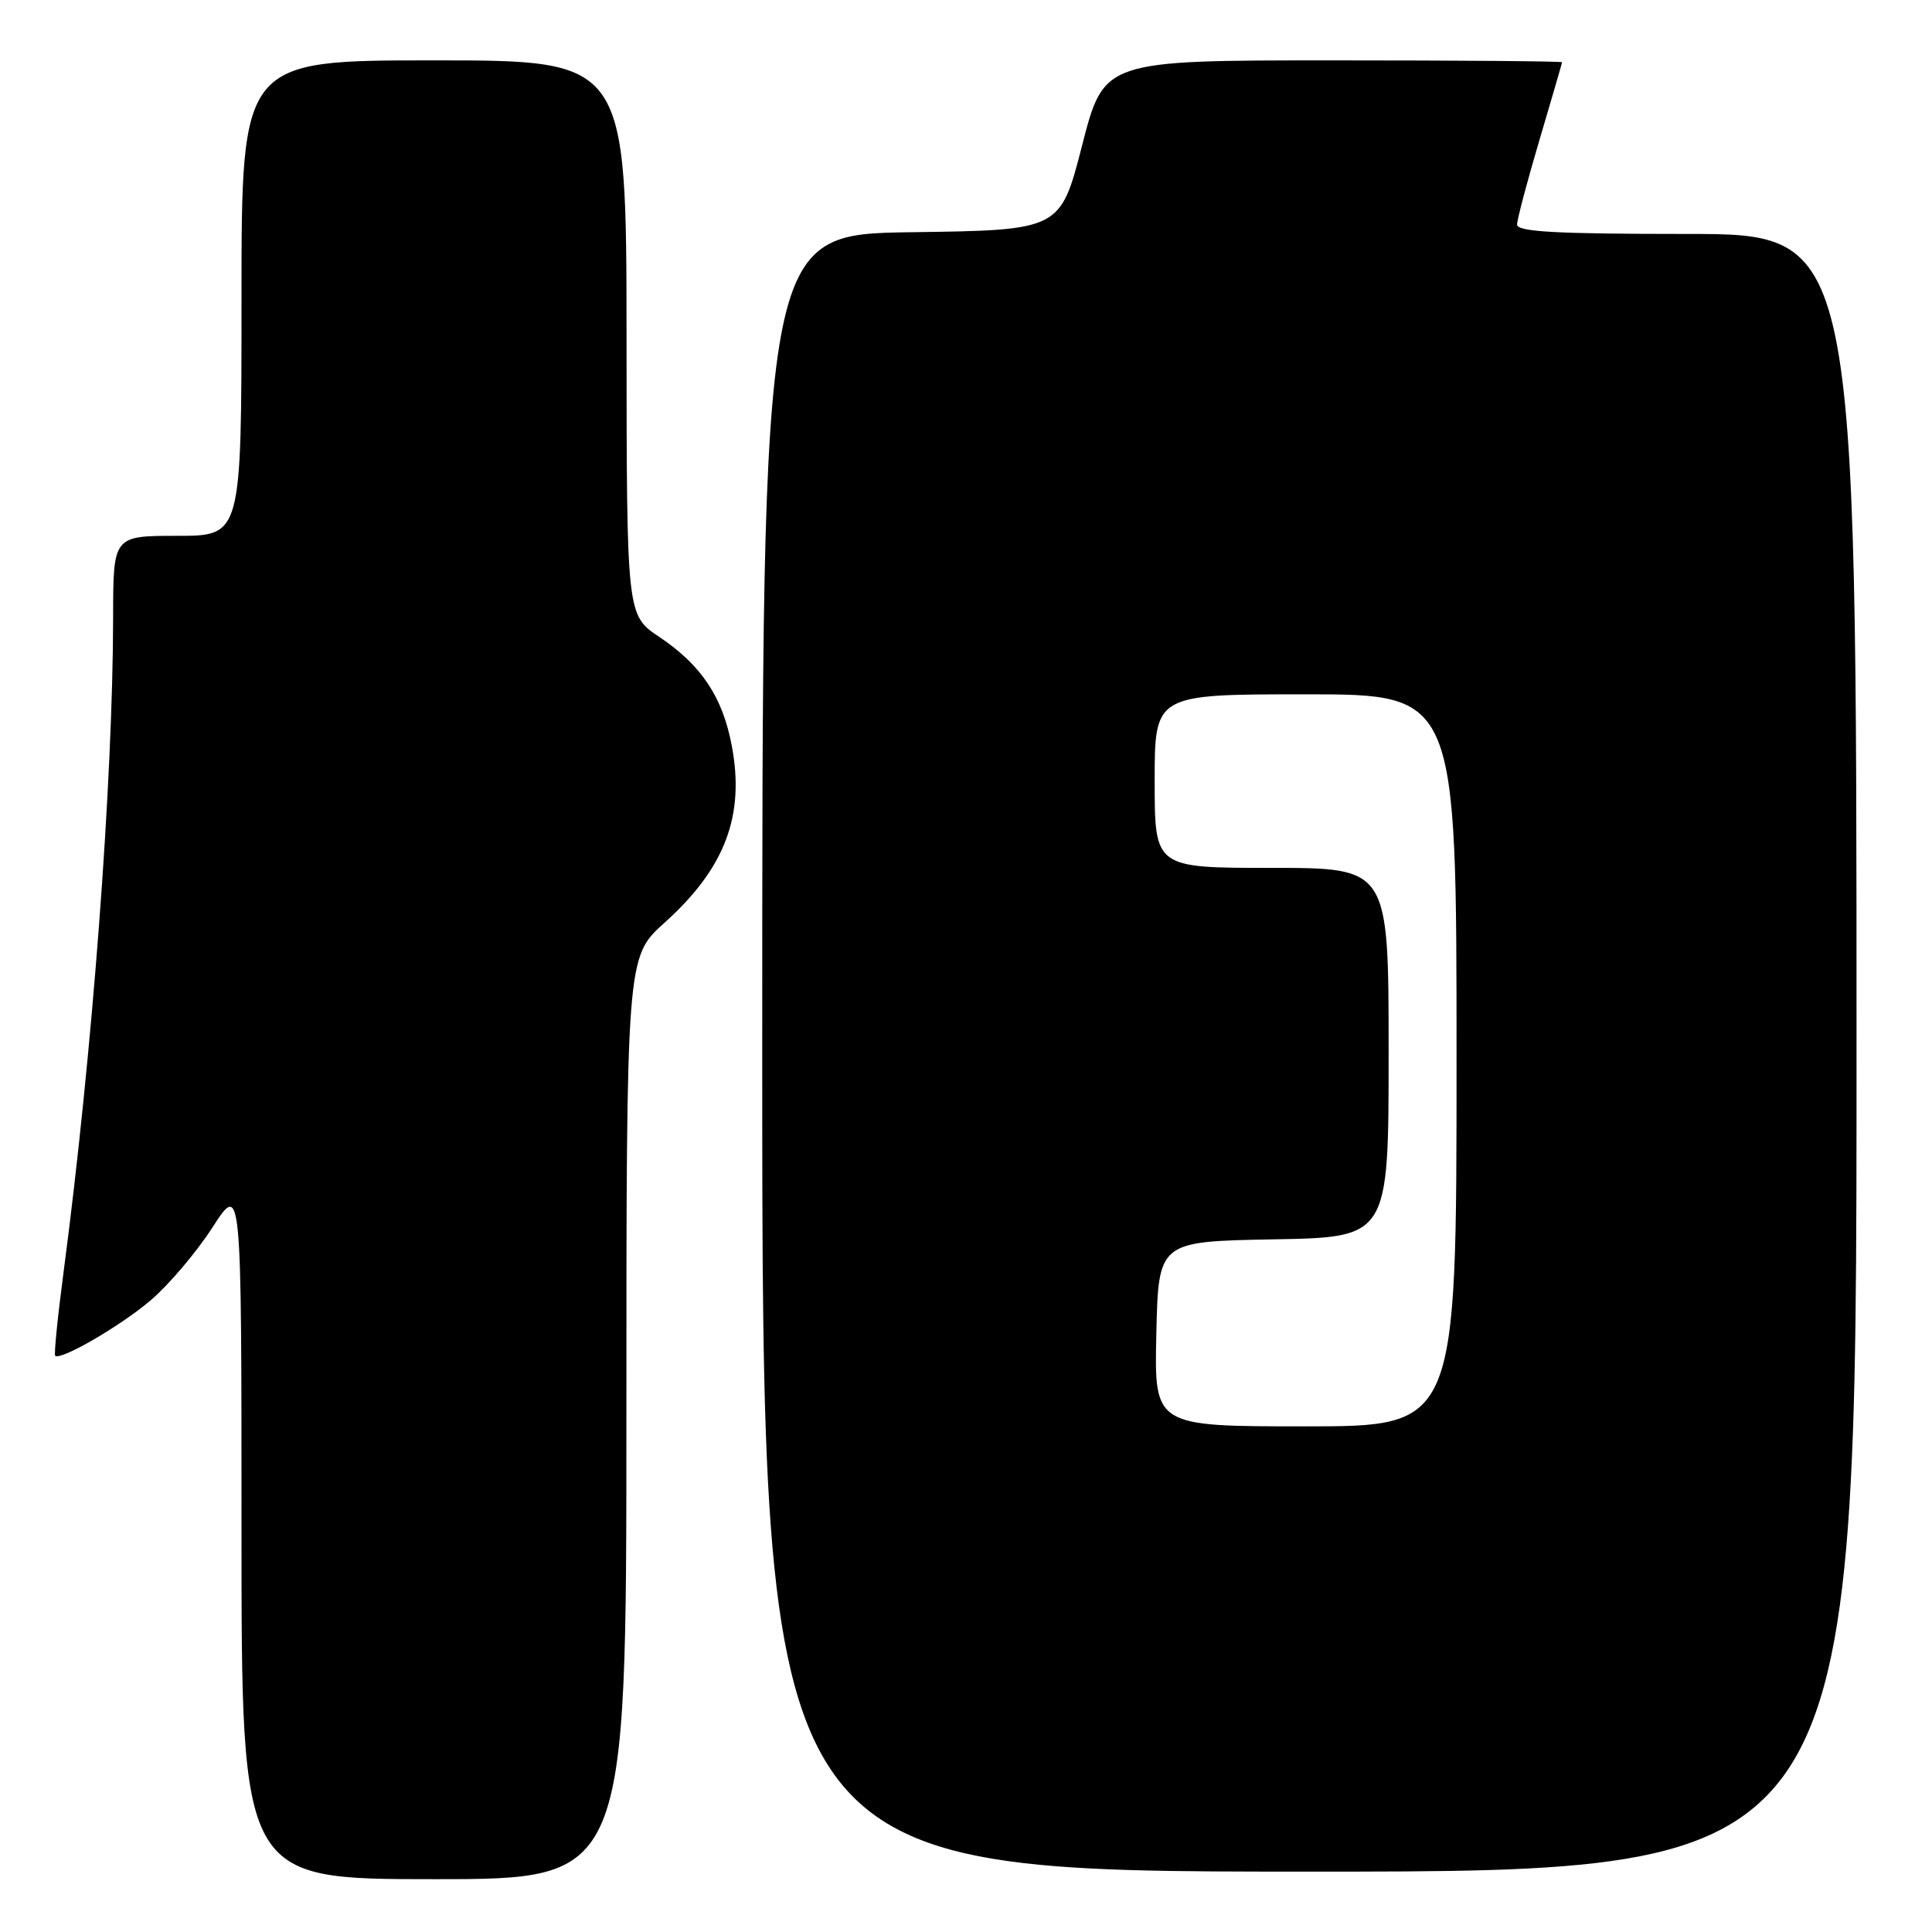 <?xml version="1.0" encoding="UTF-8" standalone="no"?>
<!DOCTYPE svg PUBLIC "-//W3C//DTD SVG 1.1//EN" "http://www.w3.org/Graphics/SVG/1.1/DTD/svg11.dtd" >
<svg xmlns="http://www.w3.org/2000/svg" xmlns:xlink="http://www.w3.org/1999/xlink" version="1.1" viewBox="0 0 256 256">
 <g >
 <path fill="currentColor"
d=" M 83.00 187.90 C 83.00 126.81 83.00 126.81 88.05 122.27 C 96.08 115.05 98.72 108.08 96.96 98.79 C 95.74 92.34 92.93 88.13 87.35 84.39 C 83.04 81.50 83.04 81.50 83.02 44.75 C 83.00 8.00 83.00 8.00 57.50 8.00 C 32.00 8.00 32.00 8.00 32.00 39.50 C 32.00 71.00 32.00 71.00 23.50 71.00 C 15.00 71.00 15.00 71.00 14.99 81.75 C 14.96 103.62 12.24 139.60 8.44 168.42 C 7.65 174.42 7.14 179.47 7.31 179.64 C 8.00 180.33 16.04 175.66 20.02 172.25 C 22.39 170.22 26.05 165.90 28.16 162.63 C 32.00 156.69 32.00 156.69 32.00 202.84 C 32.00 249.00 32.00 249.00 57.50 249.00 C 83.00 249.00 83.00 249.00 83.00 187.90 Z  M 246.00 139.50 C 246.00 31.00 246.00 31.00 223.50 31.00 C 206.16 31.00 201.00 30.71 201.02 29.75 C 201.03 29.06 202.37 24.00 204.00 18.50 C 205.63 13.00 206.97 8.39 206.98 8.25 C 206.99 8.11 193.34 8.00 176.64 8.00 C 146.28 8.00 146.28 8.00 143.39 19.25 C 140.50 30.50 140.50 30.50 120.75 30.77 C 101.00 31.04 101.00 31.04 101.00 139.52 C 101.00 248.00 101.00 248.00 173.50 248.00 C 246.00 248.00 246.00 248.00 246.00 139.50 Z  M 153.22 176.75 C 153.50 164.50 153.50 164.50 168.75 164.22 C 184.00 163.95 184.00 163.95 184.00 139.47 C 184.00 115.00 184.00 115.00 168.50 115.00 C 153.00 115.00 153.00 115.00 153.00 103.50 C 153.00 92.00 153.00 92.00 173.00 92.00 C 193.00 92.00 193.00 92.00 193.00 140.50 C 193.00 189.00 193.00 189.00 172.97 189.00 C 152.94 189.00 152.94 189.00 153.22 176.75 Z "/>
</g>
</svg>
